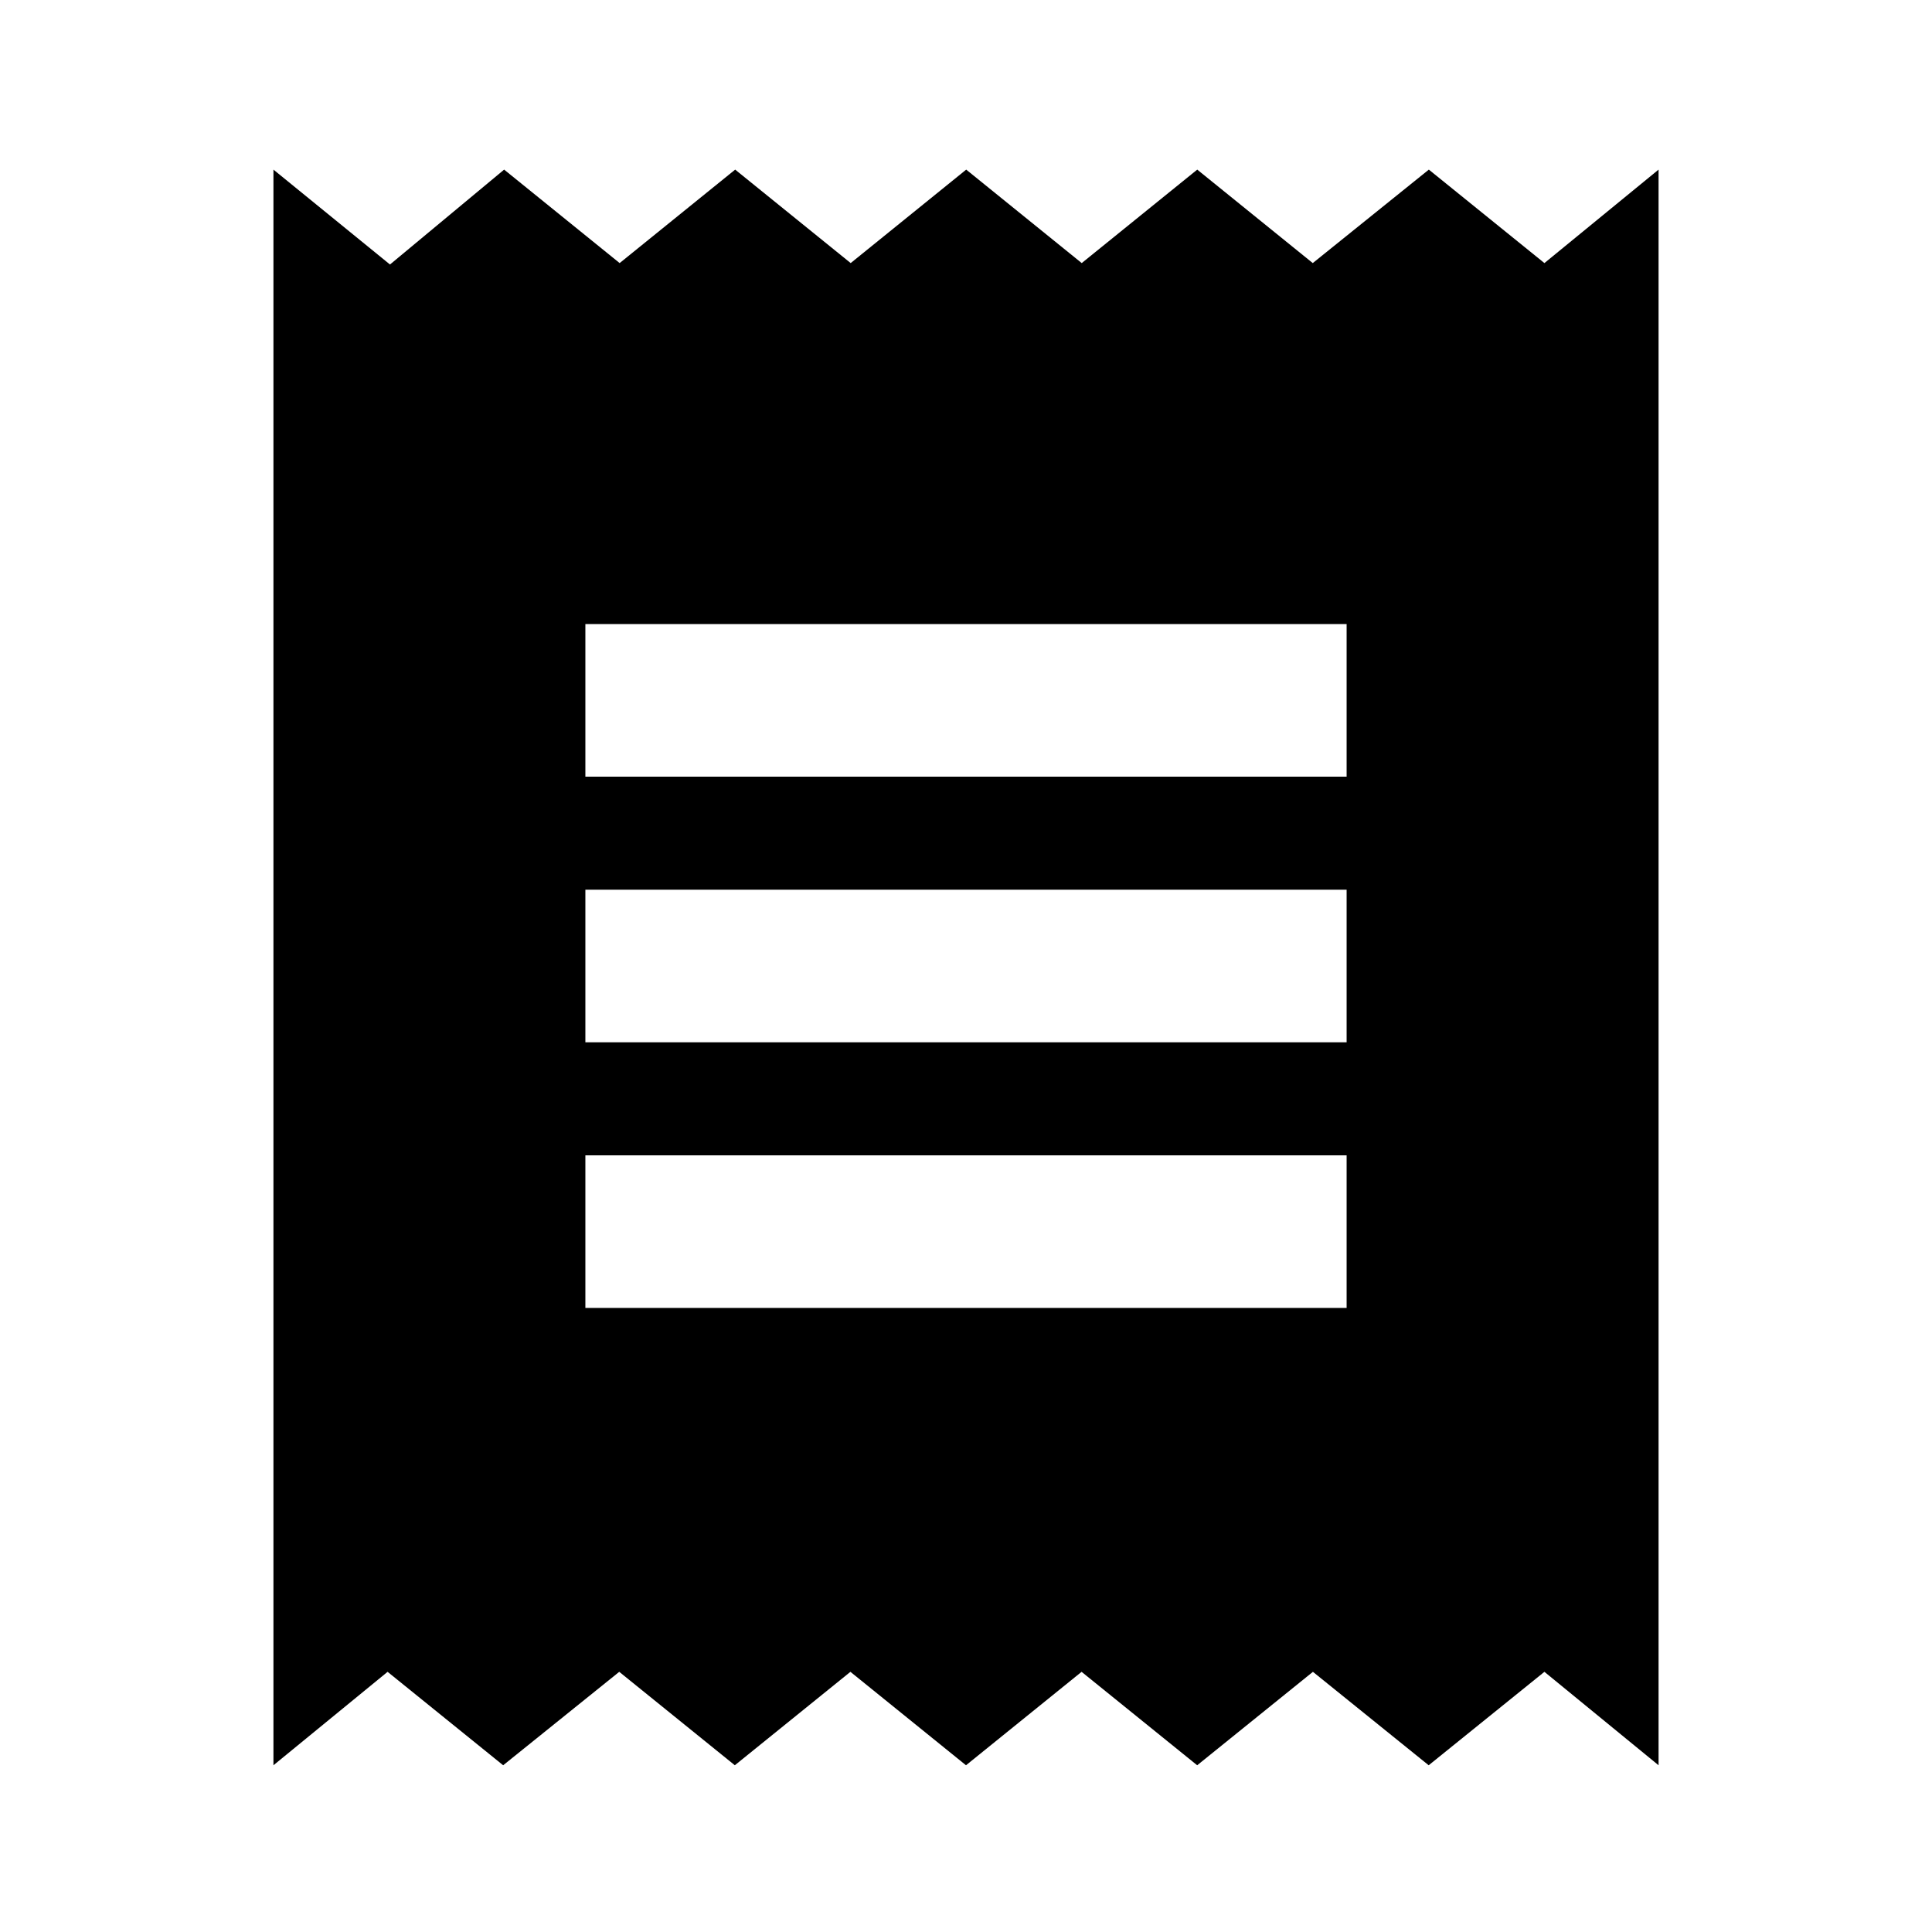 <svg xmlns="http://www.w3.org/2000/svg" height="20" viewBox="0 -960 960 960" width="20"><path d="M135.87-82.85v-792.87l57.91 47.15 56.72-47.15 57.4 46.44 57.4-46.44 57.4 46.44 57.4-46.44 57.4 46.44 57.4-46.44 57.4 46.44 57.68-46.44 57.43 46.44 56.72-46.44v792.87l-56.72-46.43-57.51 46.43-57.52-46.43-57.51 46.43-57.44-46.43L480-82.85l-57.43-46.43-57.44 46.43-57.43-46.43-57.68 46.43-57.43-46.43-56.72 46.43Zm155-227.24h378.26v-75.82H290.87v75.82Zm0-132h378.26v-75.82H290.87v75.82Zm0-132h378.26v-75.82H290.87v75.82Z"/></svg>